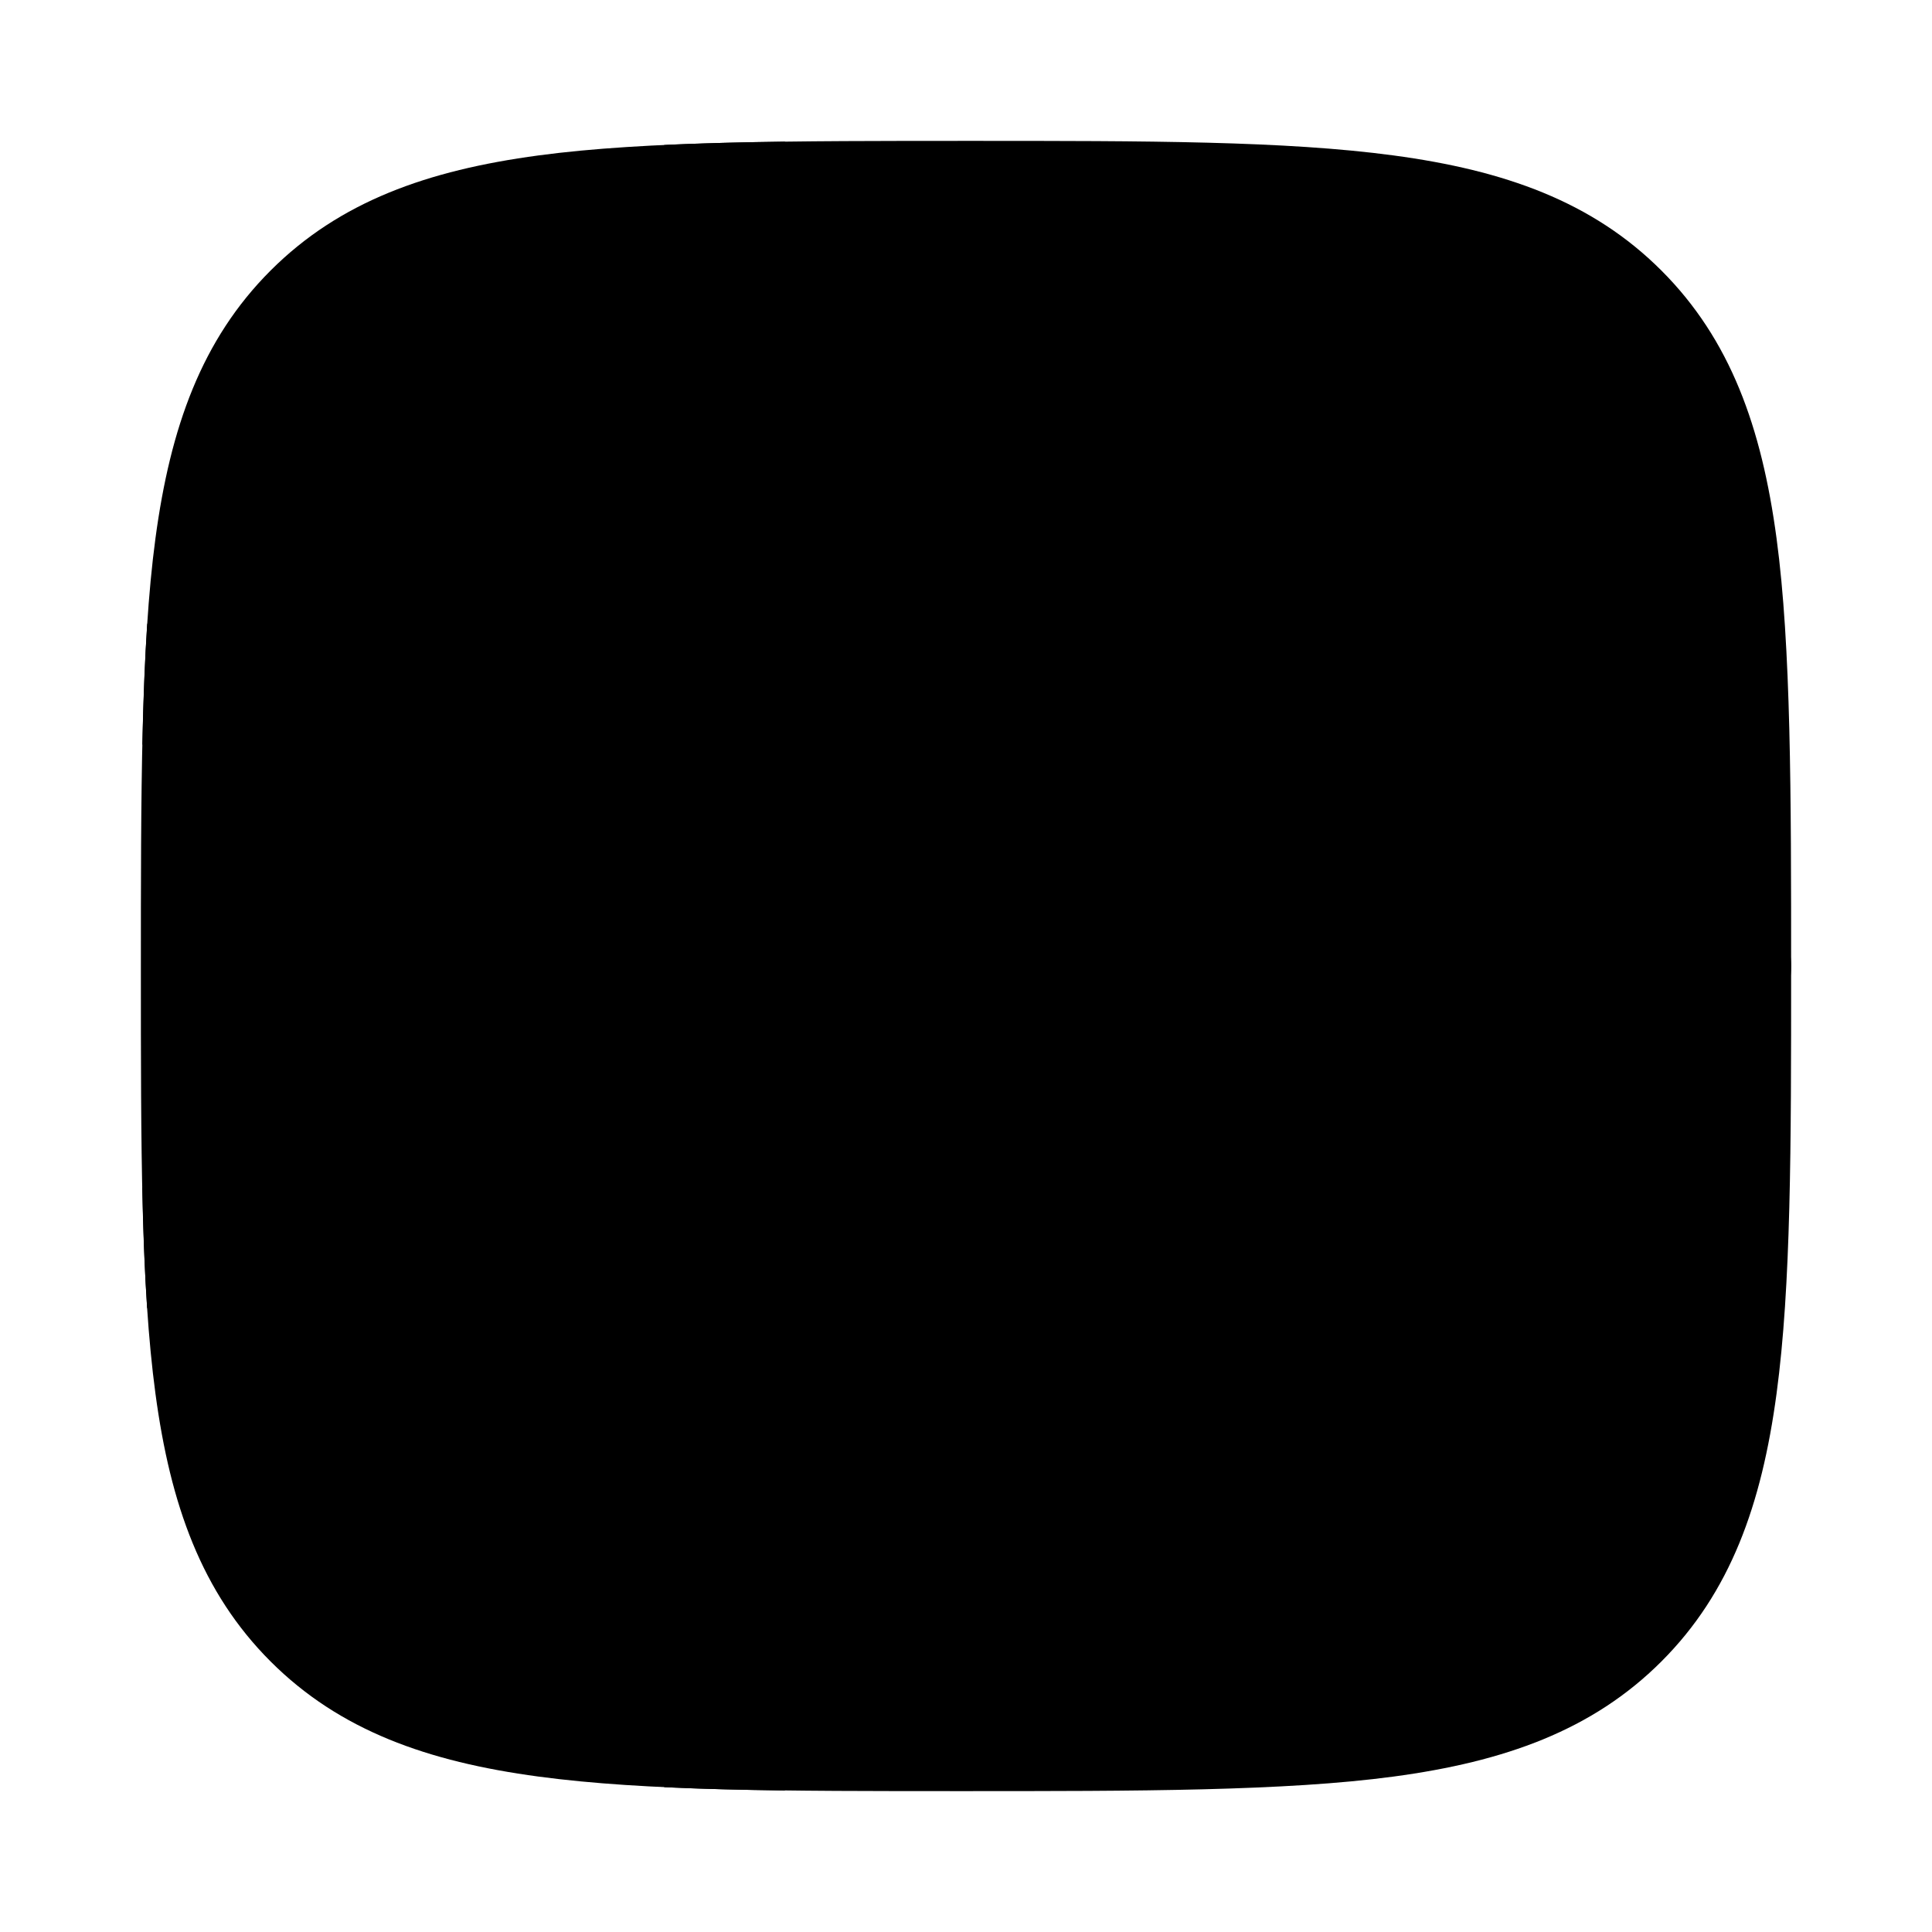 <svg width="24" height="24" viewBox="0 0 24 24" xmlns="http://www.w3.org/2000/svg">
<path class="pr-icon-bulk-secondary" d="M12.057 1.75C14.248 1.75 15.969 1.75 17.312 1.931C18.689 2.116 19.781 2.503 20.639 3.361C21.497 4.219 21.884 5.311 22.069 6.688C22.25 8.031 22.25 9.866 22.25 12.057C22.25 14.248 22.25 15.969 22.069 17.312C21.884 18.689 21.497 19.781 20.639 20.639C19.781 21.497 18.689 21.884 17.312 22.069C15.969 22.25 14.133 22.25 11.943 22.25C9.752 22.25 8.031 22.25 6.688 22.069C5.311 21.884 4.219 21.497 3.361 20.639C2.503 19.781 2.116 18.689 1.931 17.312C1.75 15.969 1.75 14.248 1.75 12.057C1.75 9.866 1.75 8.031 1.931 6.688C2.116 5.311 2.503 4.219 3.361 3.361C4.219 2.503 5.311 2.116 6.688 1.931C8.031 1.75 9.866 1.75 12.057 1.75Z" fill="currentColor"/>
<path fill-rule="evenodd" clip-rule="evenodd" d="M17.25 7.002C17.802 7.002 18.25 7.45 18.25 8.002L18.25 11.002L21.25 11.002C21.802 11.002 22.25 11.45 22.25 12.002C22.25 12.554 21.802 13.002 21.25 13.002L18.25 13.002V16.002C18.25 16.554 17.802 17.002 17.25 17.002C16.698 17.002 16.25 16.554 16.25 16.002V13.002H13.25C12.698 13.002 12.25 12.554 12.25 12.002C12.25 11.45 12.698 11.002 13.25 11.002H16.25L16.25 8.002C16.25 7.45 16.698 7.002 17.25 7.002Z" fill="currentColor"/>
<path d="M8.251 22.201C8.716 22.223 9.216 22.235 9.751 22.242L9.751 1.76C9.218 1.767 8.717 1.779 8.251 1.801V7.75L1.829 7.75C1.799 8.212 1.78 8.713 1.769 9.25L8.251 9.25V14.75H1.768C1.779 15.288 1.797 15.787 1.828 16.25H8.251L8.251 22.201Z" fill="currentColor"/>
</svg>
